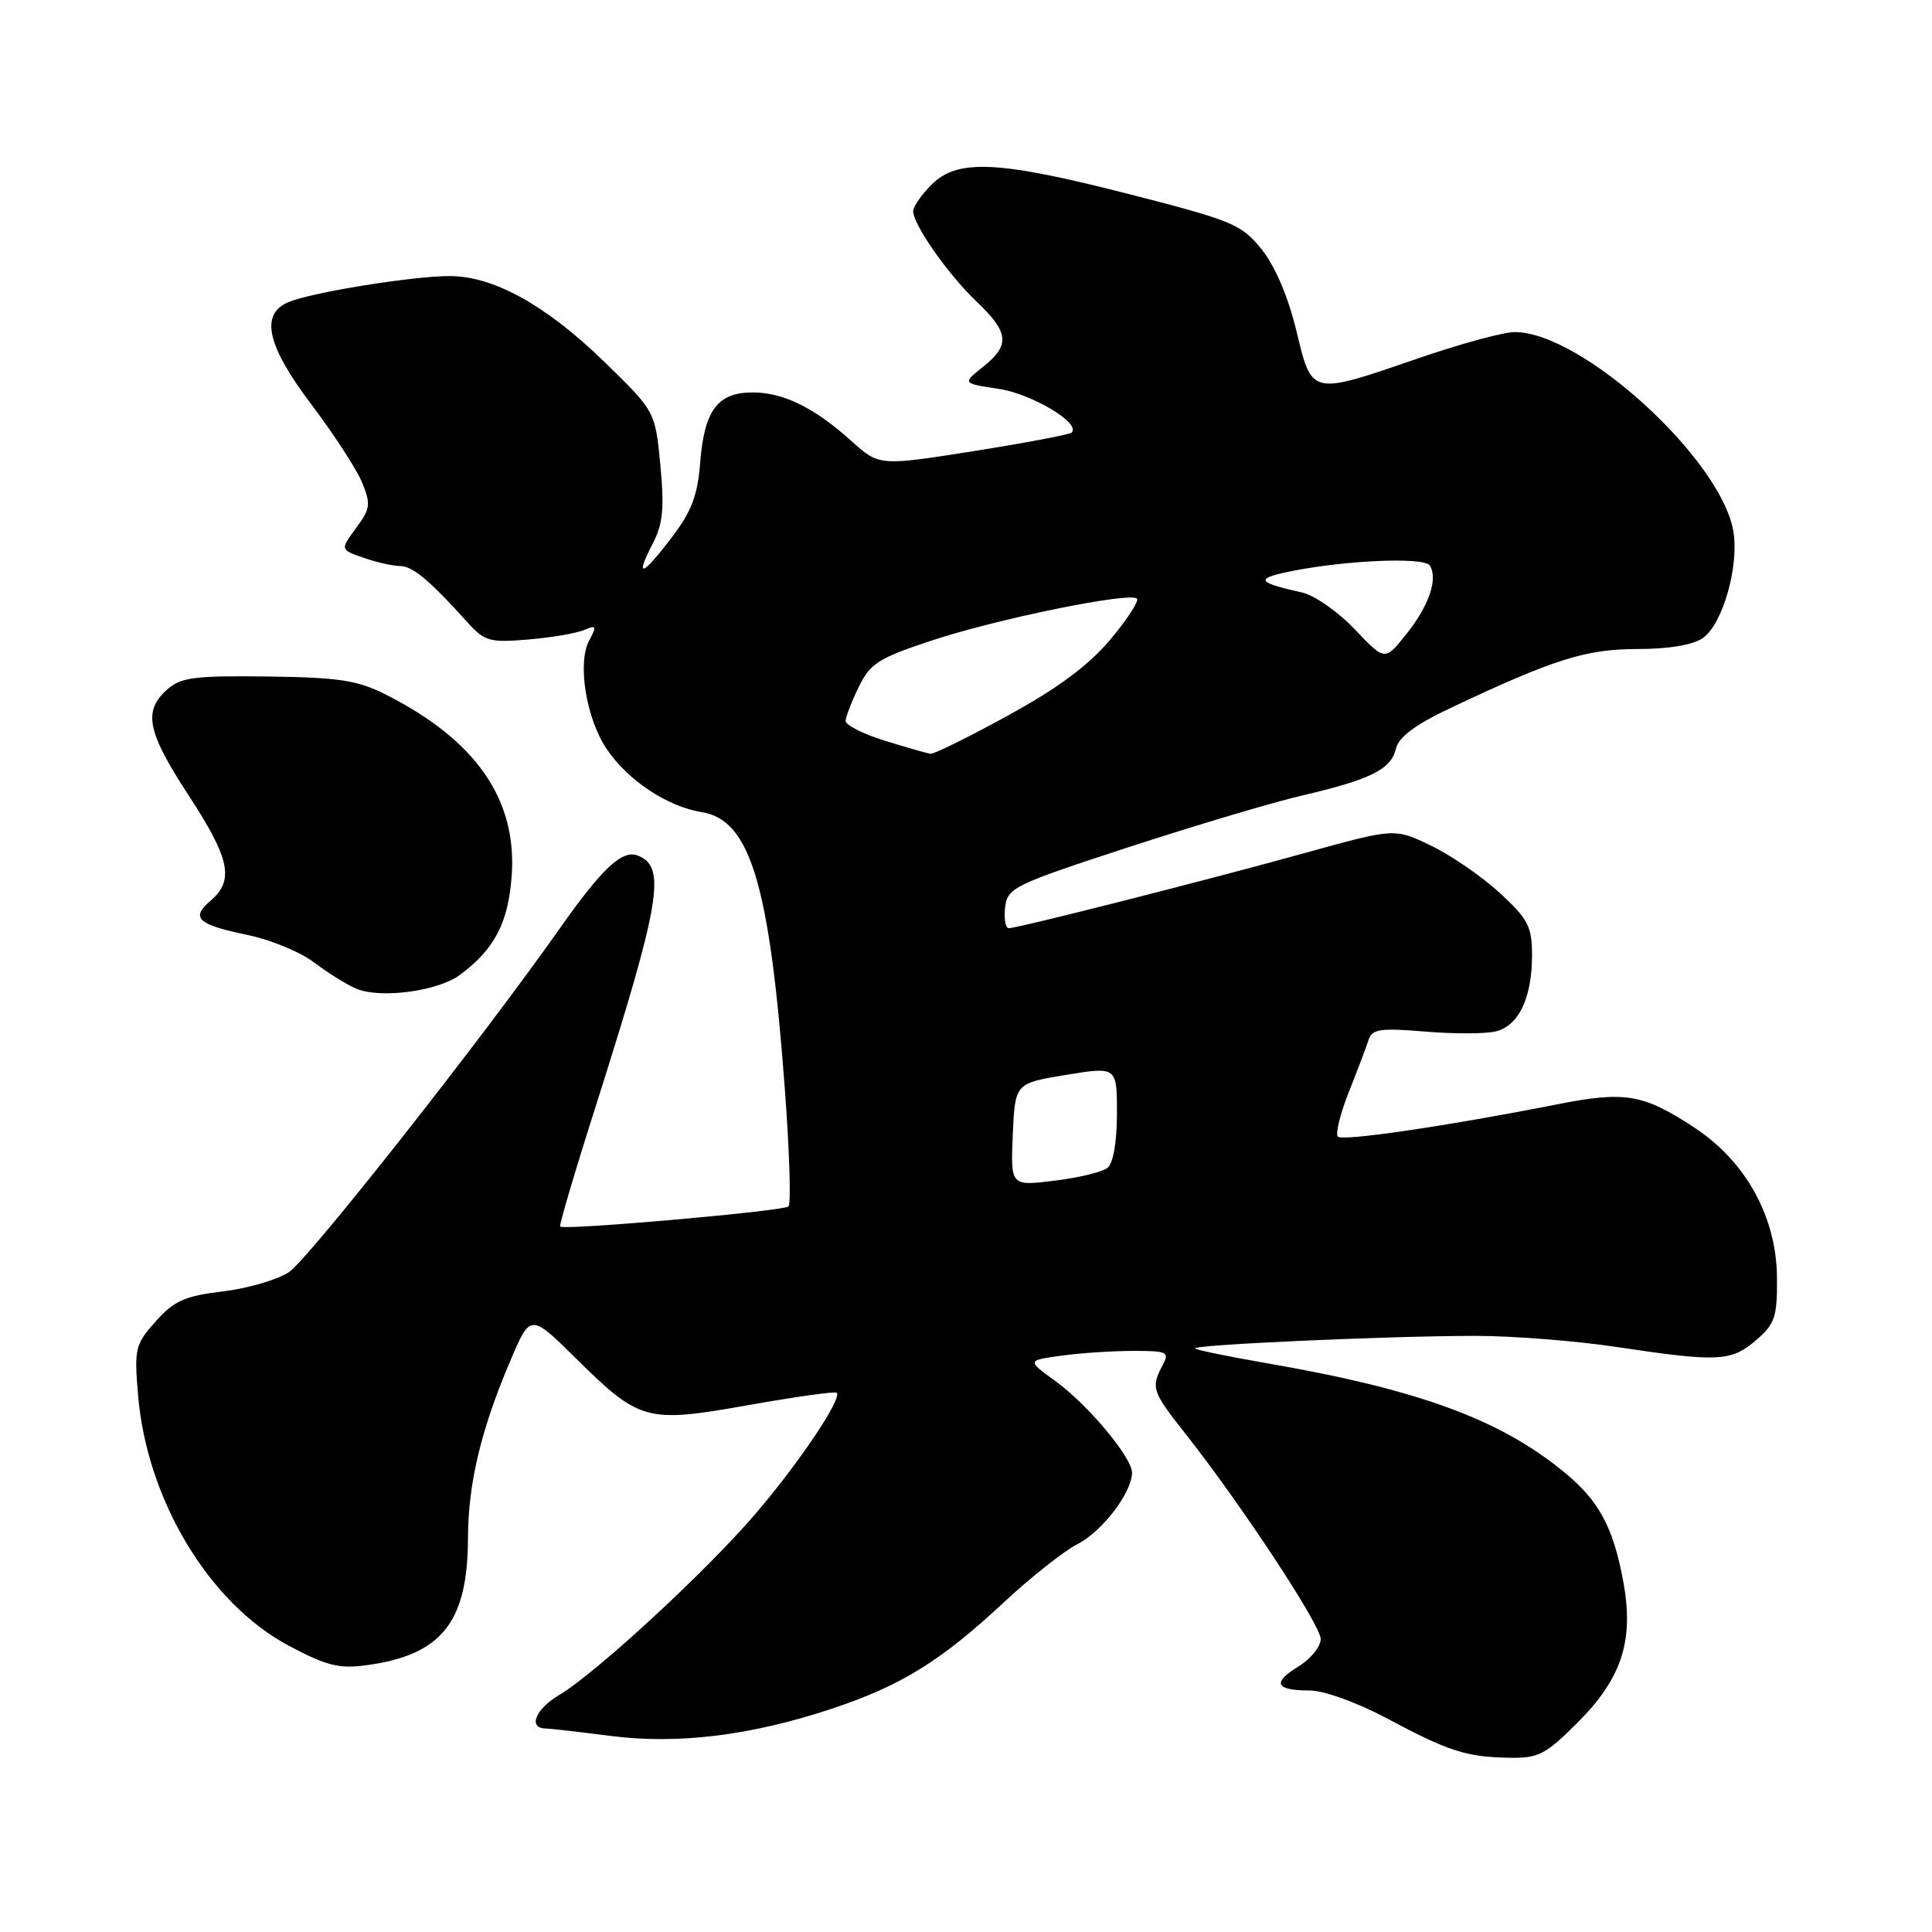 <?xml version="1.0" encoding="UTF-8" standalone="no"?>
<!DOCTYPE svg PUBLIC "-//W3C//DTD SVG 1.1//EN" "http://www.w3.org/Graphics/SVG/1.1/DTD/svg11.dtd" >
<svg xmlns="http://www.w3.org/2000/svg" xmlns:xlink="http://www.w3.org/1999/xlink" version="1.1" viewBox="0 0 256 256">
 <g >
 <path fill="currentColor"
d=" M 209.04 228.25 C 214.93 222.35 216.54 217.37 215.08 209.50 C 213.77 202.40 211.87 198.86 207.35 195.14 C 198.75 188.05 187.96 184.10 167.61 180.59 C 162.72 179.74 158.55 178.88 158.35 178.68 C 157.86 178.19 184.14 177.01 195.50 177.01 C 200.45 177.01 208.96 177.68 214.41 178.51 C 227.65 180.50 229.41 180.41 232.69 177.58 C 235.18 175.44 235.50 174.51 235.46 169.33 C 235.41 161.28 231.36 153.91 224.51 149.41 C 217.72 144.95 215.36 144.55 206.29 146.34 C 191.80 149.20 177.91 151.24 177.27 150.61 C 176.93 150.26 177.57 147.62 178.71 144.74 C 179.85 141.86 181.04 138.74 181.34 137.80 C 181.82 136.35 182.88 136.19 188.84 136.69 C 192.66 137.01 196.88 137.00 198.22 136.66 C 201.25 135.90 203.00 132.22 203.00 126.58 C 203.00 122.77 202.49 121.79 198.75 118.34 C 196.41 116.18 192.32 113.36 189.65 112.07 C 184.81 109.73 184.81 109.73 173.15 112.96 C 160.23 116.55 134.96 122.97 133.68 122.99 C 133.23 122.99 133.01 121.76 133.18 120.25 C 133.48 117.64 134.29 117.24 149.50 112.27 C 158.30 109.40 168.65 106.31 172.50 105.42 C 181.62 103.29 184.30 101.96 184.96 99.23 C 185.33 97.67 187.49 96.05 192.00 93.91 C 205.82 87.36 210.12 86.00 216.95 86.00 C 221.12 86.00 224.32 85.46 225.64 84.54 C 228.25 82.71 230.44 75.11 229.69 70.46 C 228.14 60.91 209.62 44.00 200.70 44.00 C 199.23 44.00 193.46 45.57 187.86 47.50 C 173.62 52.40 173.85 52.46 171.77 43.80 C 170.69 39.34 168.95 35.25 167.18 33.05 C 164.53 29.74 163.35 29.25 149.92 25.80 C 132.32 21.28 126.90 21.01 123.45 24.45 C 122.10 25.80 121.00 27.39 121.00 27.97 C 121.00 29.77 125.58 36.31 129.39 39.95 C 133.72 44.08 133.88 45.72 130.25 48.61 C 127.51 50.80 127.51 50.80 132.35 51.53 C 136.74 52.19 143.26 56.09 142.00 57.32 C 141.72 57.58 135.88 58.69 129.00 59.78 C 116.50 61.75 116.50 61.75 112.81 58.43 C 107.88 54.00 103.81 52.00 99.70 52.00 C 95.11 52.00 93.33 54.37 92.79 61.18 C 92.44 65.70 91.65 67.76 88.92 71.33 C 85.03 76.43 84.08 76.68 86.52 71.97 C 87.84 69.41 88.04 67.30 87.50 61.63 C 86.82 54.50 86.82 54.50 80.02 47.89 C 72.30 40.39 65.33 36.55 59.50 36.58 C 54.56 36.60 41.29 38.75 38.25 40.02 C 34.41 41.62 35.35 45.79 41.31 53.66 C 44.23 57.52 47.22 62.12 47.96 63.89 C 49.16 66.80 49.09 67.39 47.18 69.97 C 45.07 72.83 45.07 72.83 48.18 73.91 C 49.90 74.51 52.07 75.00 53.00 75.00 C 54.66 75.00 56.91 76.88 61.96 82.48 C 64.20 84.97 64.90 85.17 69.96 84.74 C 73.01 84.49 76.34 83.92 77.37 83.49 C 79.03 82.78 79.11 82.93 78.06 84.89 C 76.48 87.85 77.67 95.22 80.39 99.25 C 83.20 103.41 88.42 106.88 92.97 107.61 C 99.42 108.64 101.98 117.16 104.00 144.36 C 104.61 152.53 104.83 159.51 104.48 159.86 C 103.87 160.48 74.79 163.04 74.22 162.53 C 74.07 162.39 76.14 155.35 78.84 146.89 C 87.56 119.43 88.34 114.83 84.49 113.36 C 82.44 112.57 79.77 115.07 74.19 123.00 C 63.75 137.83 40.87 166.85 38.29 168.56 C 36.75 169.58 32.81 170.73 29.52 171.12 C 24.50 171.72 23.07 172.36 20.64 175.08 C 17.90 178.15 17.77 178.69 18.30 184.91 C 19.47 198.75 27.71 212.43 38.22 218.04 C 43.29 220.74 44.92 221.15 48.63 220.64 C 58.54 219.28 61.99 214.94 62.01 203.78 C 62.03 196.59 63.72 189.48 67.59 180.38 C 70.28 174.04 70.28 174.04 76.27 179.95 C 84.80 188.37 85.62 188.59 99.19 186.18 C 105.41 185.08 110.67 184.34 110.87 184.54 C 111.62 185.29 105.99 193.69 100.18 200.50 C 93.66 208.14 78.92 221.75 74.06 224.62 C 70.97 226.45 69.94 228.97 72.25 229.03 C 72.94 229.05 76.80 229.49 80.84 230.01 C 89.74 231.17 99.40 229.99 110.11 226.45 C 119.38 223.38 124.64 220.13 133.06 212.28 C 136.60 208.98 140.98 205.52 142.79 204.59 C 146.06 202.92 149.99 197.76 150.00 195.14 C 150.00 193.12 144.15 186.12 139.85 183.00 C 136.06 180.26 136.06 180.26 140.67 179.63 C 143.21 179.28 147.48 179.00 150.17 179.00 C 154.71 179.00 154.99 179.14 154.04 180.93 C 152.48 183.84 152.67 184.40 156.97 189.84 C 164.38 199.21 175.00 215.32 175.00 217.18 C 175.00 218.20 173.65 219.85 172.00 220.85 C 168.51 222.98 169.02 224.00 173.58 224.00 C 175.40 224.00 179.84 225.60 183.67 227.64 C 191.98 232.07 194.24 232.80 199.89 232.91 C 203.85 232.99 204.76 232.53 209.04 228.25 Z  M 60.94 129.18 C 65.52 125.79 67.35 122.29 67.80 116.07 C 68.54 105.93 63.06 98.05 51.07 92.01 C 47.34 90.13 44.87 89.76 35.43 89.64 C 25.70 89.52 23.95 89.75 22.11 91.40 C 18.94 94.26 19.50 96.98 25.00 105.40 C 30.49 113.81 31.07 116.64 27.89 119.36 C 25.21 121.65 26.16 122.51 32.95 123.92 C 35.94 124.55 39.86 126.18 41.65 127.55 C 43.44 128.91 45.94 130.47 47.20 131.00 C 50.40 132.36 58.01 131.35 60.94 129.18 Z  M 134.20 150.35 C 134.50 143.54 134.50 143.54 141.25 142.43 C 148.00 141.33 148.00 141.33 148.00 147.54 C 148.00 151.31 147.51 154.15 146.75 154.75 C 146.06 155.30 142.89 156.07 139.70 156.45 C 133.91 157.16 133.91 157.16 134.20 150.35 Z  M 117.25 98.15 C 114.36 97.26 112.02 96.07 112.05 95.51 C 112.07 94.96 112.86 92.92 113.80 91.00 C 115.30 87.91 116.43 87.19 123.50 84.86 C 132.22 81.98 149.74 78.41 150.65 79.32 C 150.96 79.63 149.36 82.08 147.10 84.77 C 144.22 88.19 140.14 91.21 133.53 94.83 C 128.34 97.67 123.73 99.95 123.29 99.88 C 122.86 99.82 120.14 99.04 117.25 98.15 Z  M 179.50 83.37 C 177.30 81.06 174.15 78.86 172.50 78.50 C 166.88 77.25 166.38 76.75 170.00 75.92 C 177.11 74.30 188.70 73.71 189.46 74.94 C 190.57 76.74 189.34 80.31 186.27 84.12 C 183.50 87.58 183.50 87.58 179.50 83.37 Z "/>
</g>
</svg>